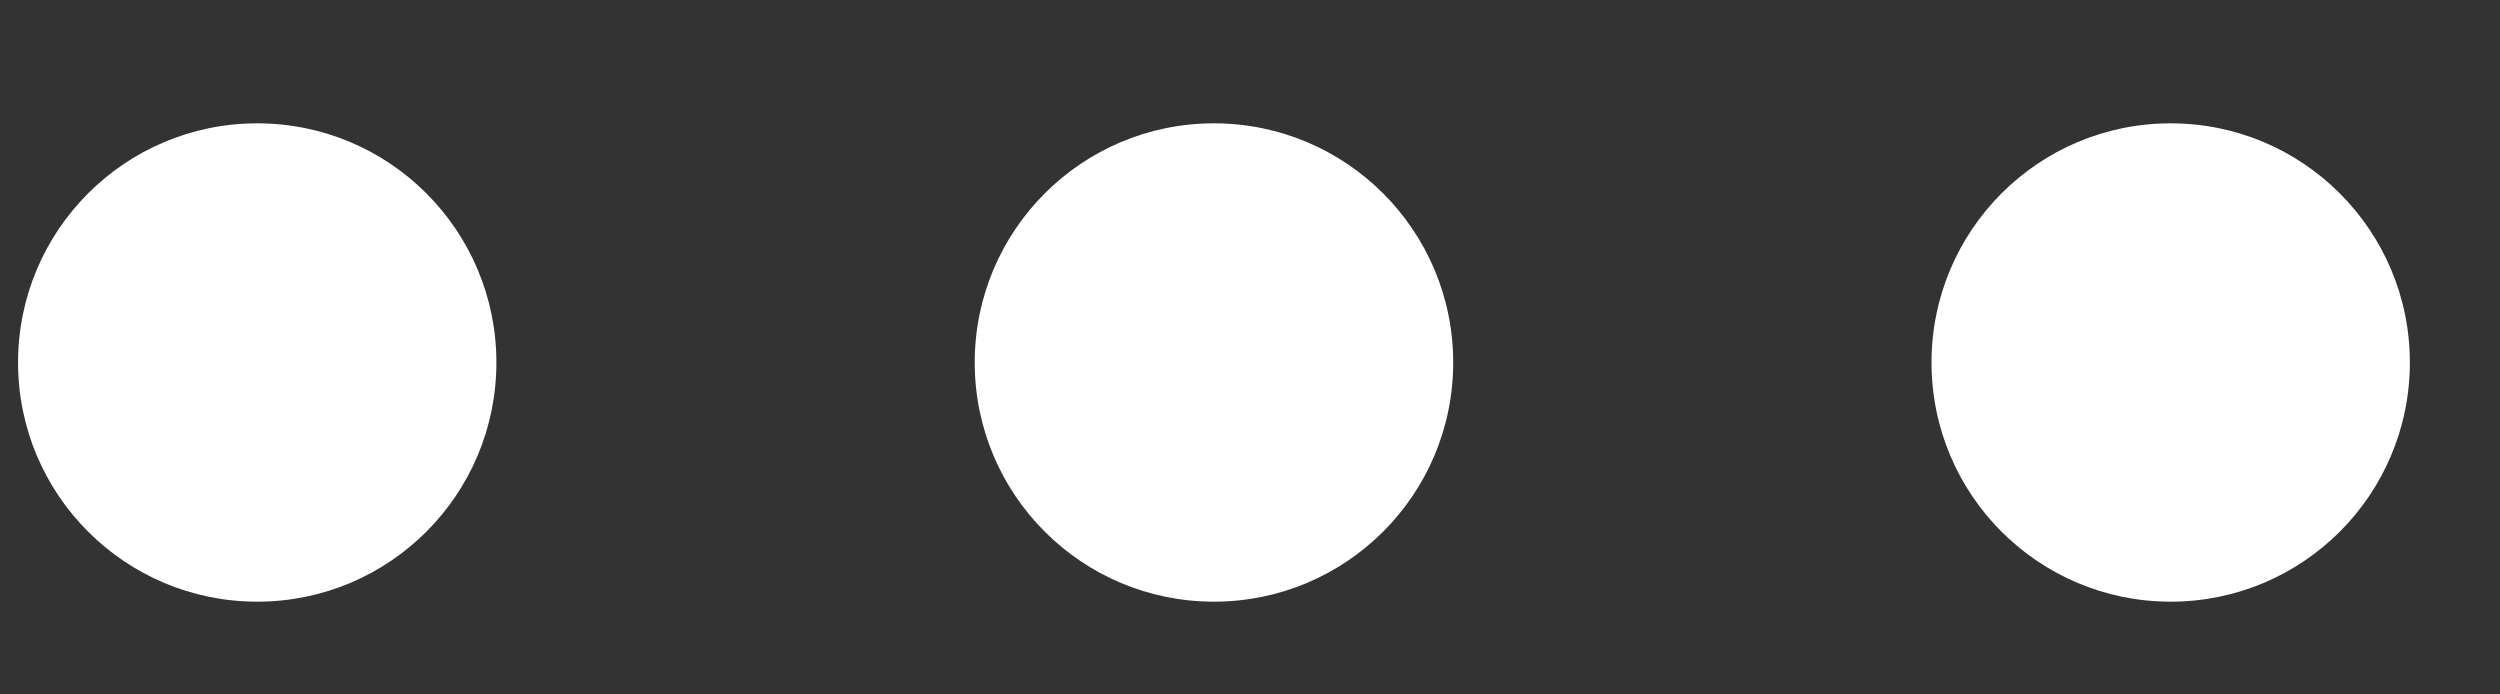 <svg width="18" height="5" viewBox="0 0 18 5" fill="none" xmlns="http://www.w3.org/2000/svg">
<rect x="0" y="0" width="18" height="5" fill="#333333" stroke="none"/>
<path id="Vector" d="M1.852 0.888C0.901 0.888 0.13 1.659 0.13 2.61C0.13 3.562 0.901 4.332 1.852 4.332C2.804 4.332 3.574 3.562 3.574 2.61C3.574 1.659 2.804 0.888 1.852 0.888ZM8.74 0.888C7.789 0.888 7.018 1.659 7.018 2.61C7.018 3.562 7.789 4.332 8.74 4.332C9.692 4.332 10.463 3.562 10.463 2.61C10.463 1.659 9.692 0.888 8.74 0.888ZM15.629 0.888C14.677 0.888 13.907 1.659 13.907 2.61C13.907 3.562 14.677 4.332 15.629 4.332C16.58 4.332 17.351 3.562 17.351 2.61C17.351 1.659 16.58 0.888 15.629 0.888Z" fill="white"/>
</svg>

